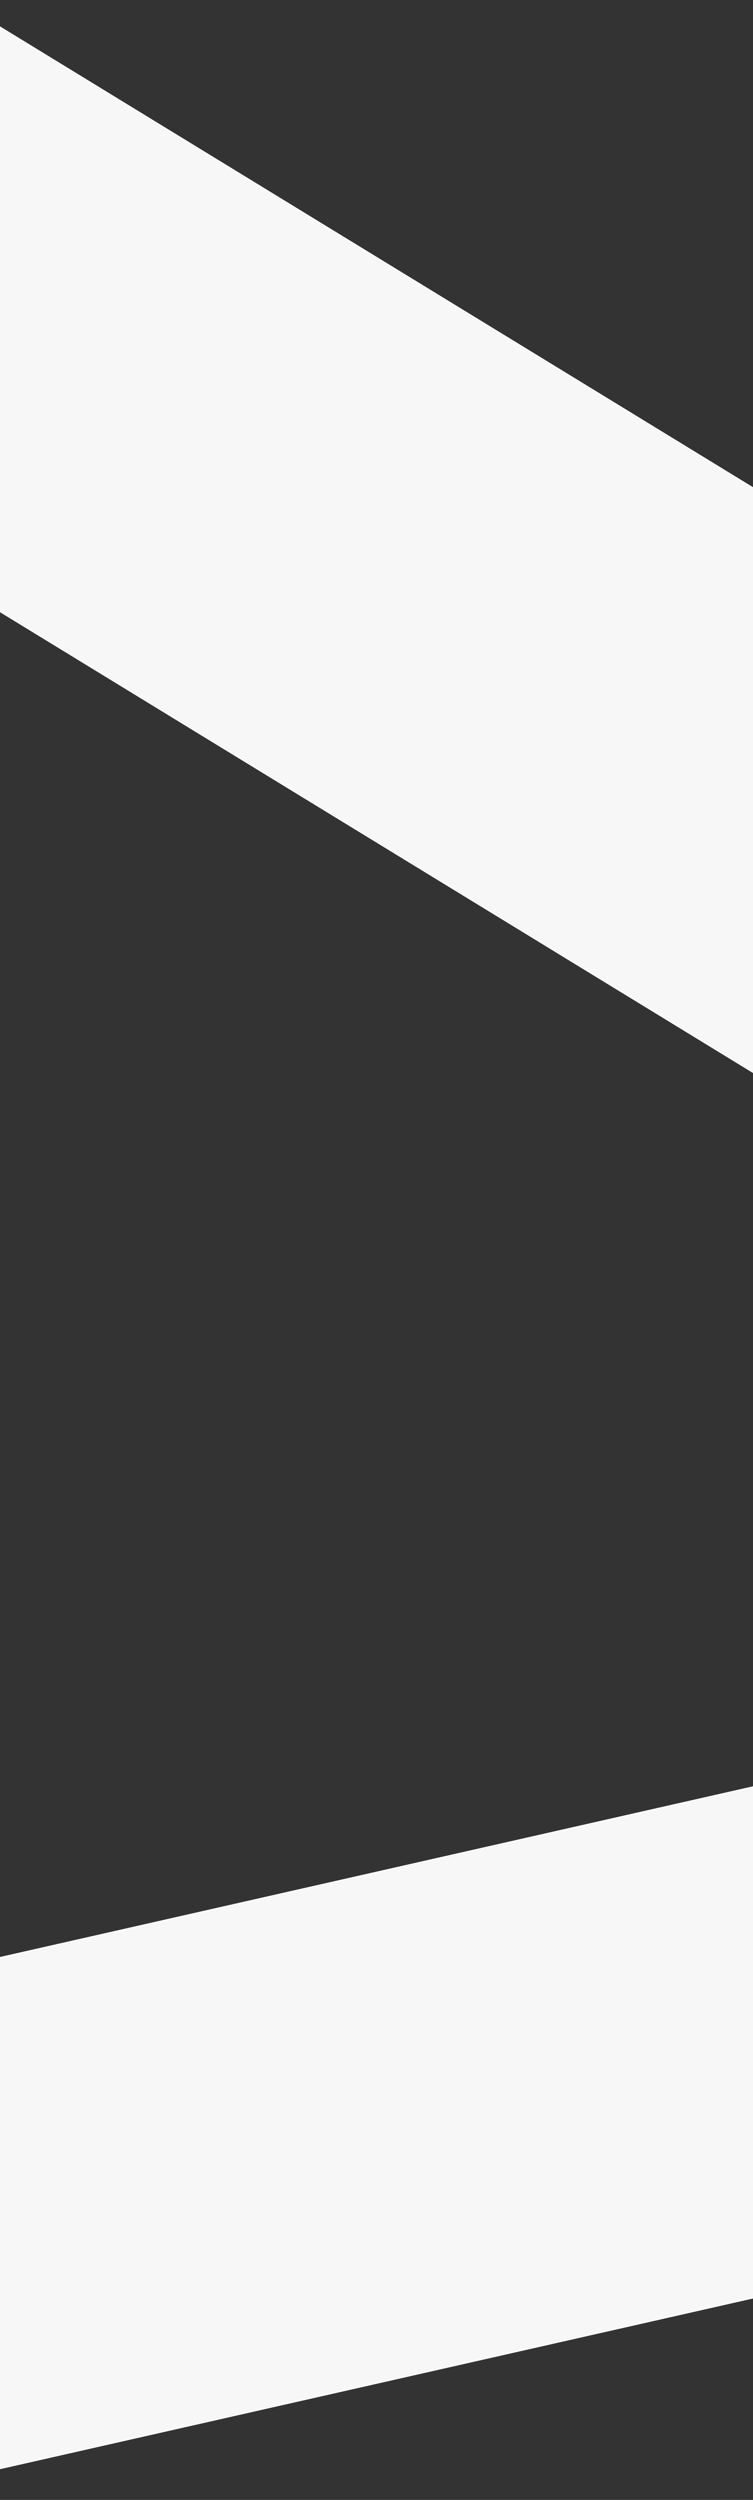 <?xml version="1.0" encoding="utf-8"?>
<!-- Generator: Adobe Illustrator 21.0.0, SVG Export Plug-In . SVG Version: 6.00 Build 0)  -->
<svg version="1.1" id="Layer_1" xmlns="http://www.w3.org/2000/svg" xmlns:xlink="http://www.w3.org/1999/xlink" x="0px" y="0px"
	 viewBox="0 0 960 3187.1" style="enable-background:new 0 0 960 3187.1;" xml:space="preserve">
<rect x="0" y="0" width="960" height="3187.1" fill="#333333" stroke="none"/>
<style type="text/css">
	.st0{fill:#F7F7F7;stroke:#FFFFFF;stroke-miterlimit:10;}
</style>
<rect x="-317" y="410.8" transform="matrix(0.853 0.522 -0.522 0.853 458.068 -167.101)" class="st0" width="1684.8" height="636"/>
<rect x="-261.3" y="2389.1" transform="matrix(0.975 -0.221 0.221 0.975 -585.193 179.032)" class="st0" width="1539" height="636"/>
</svg>
